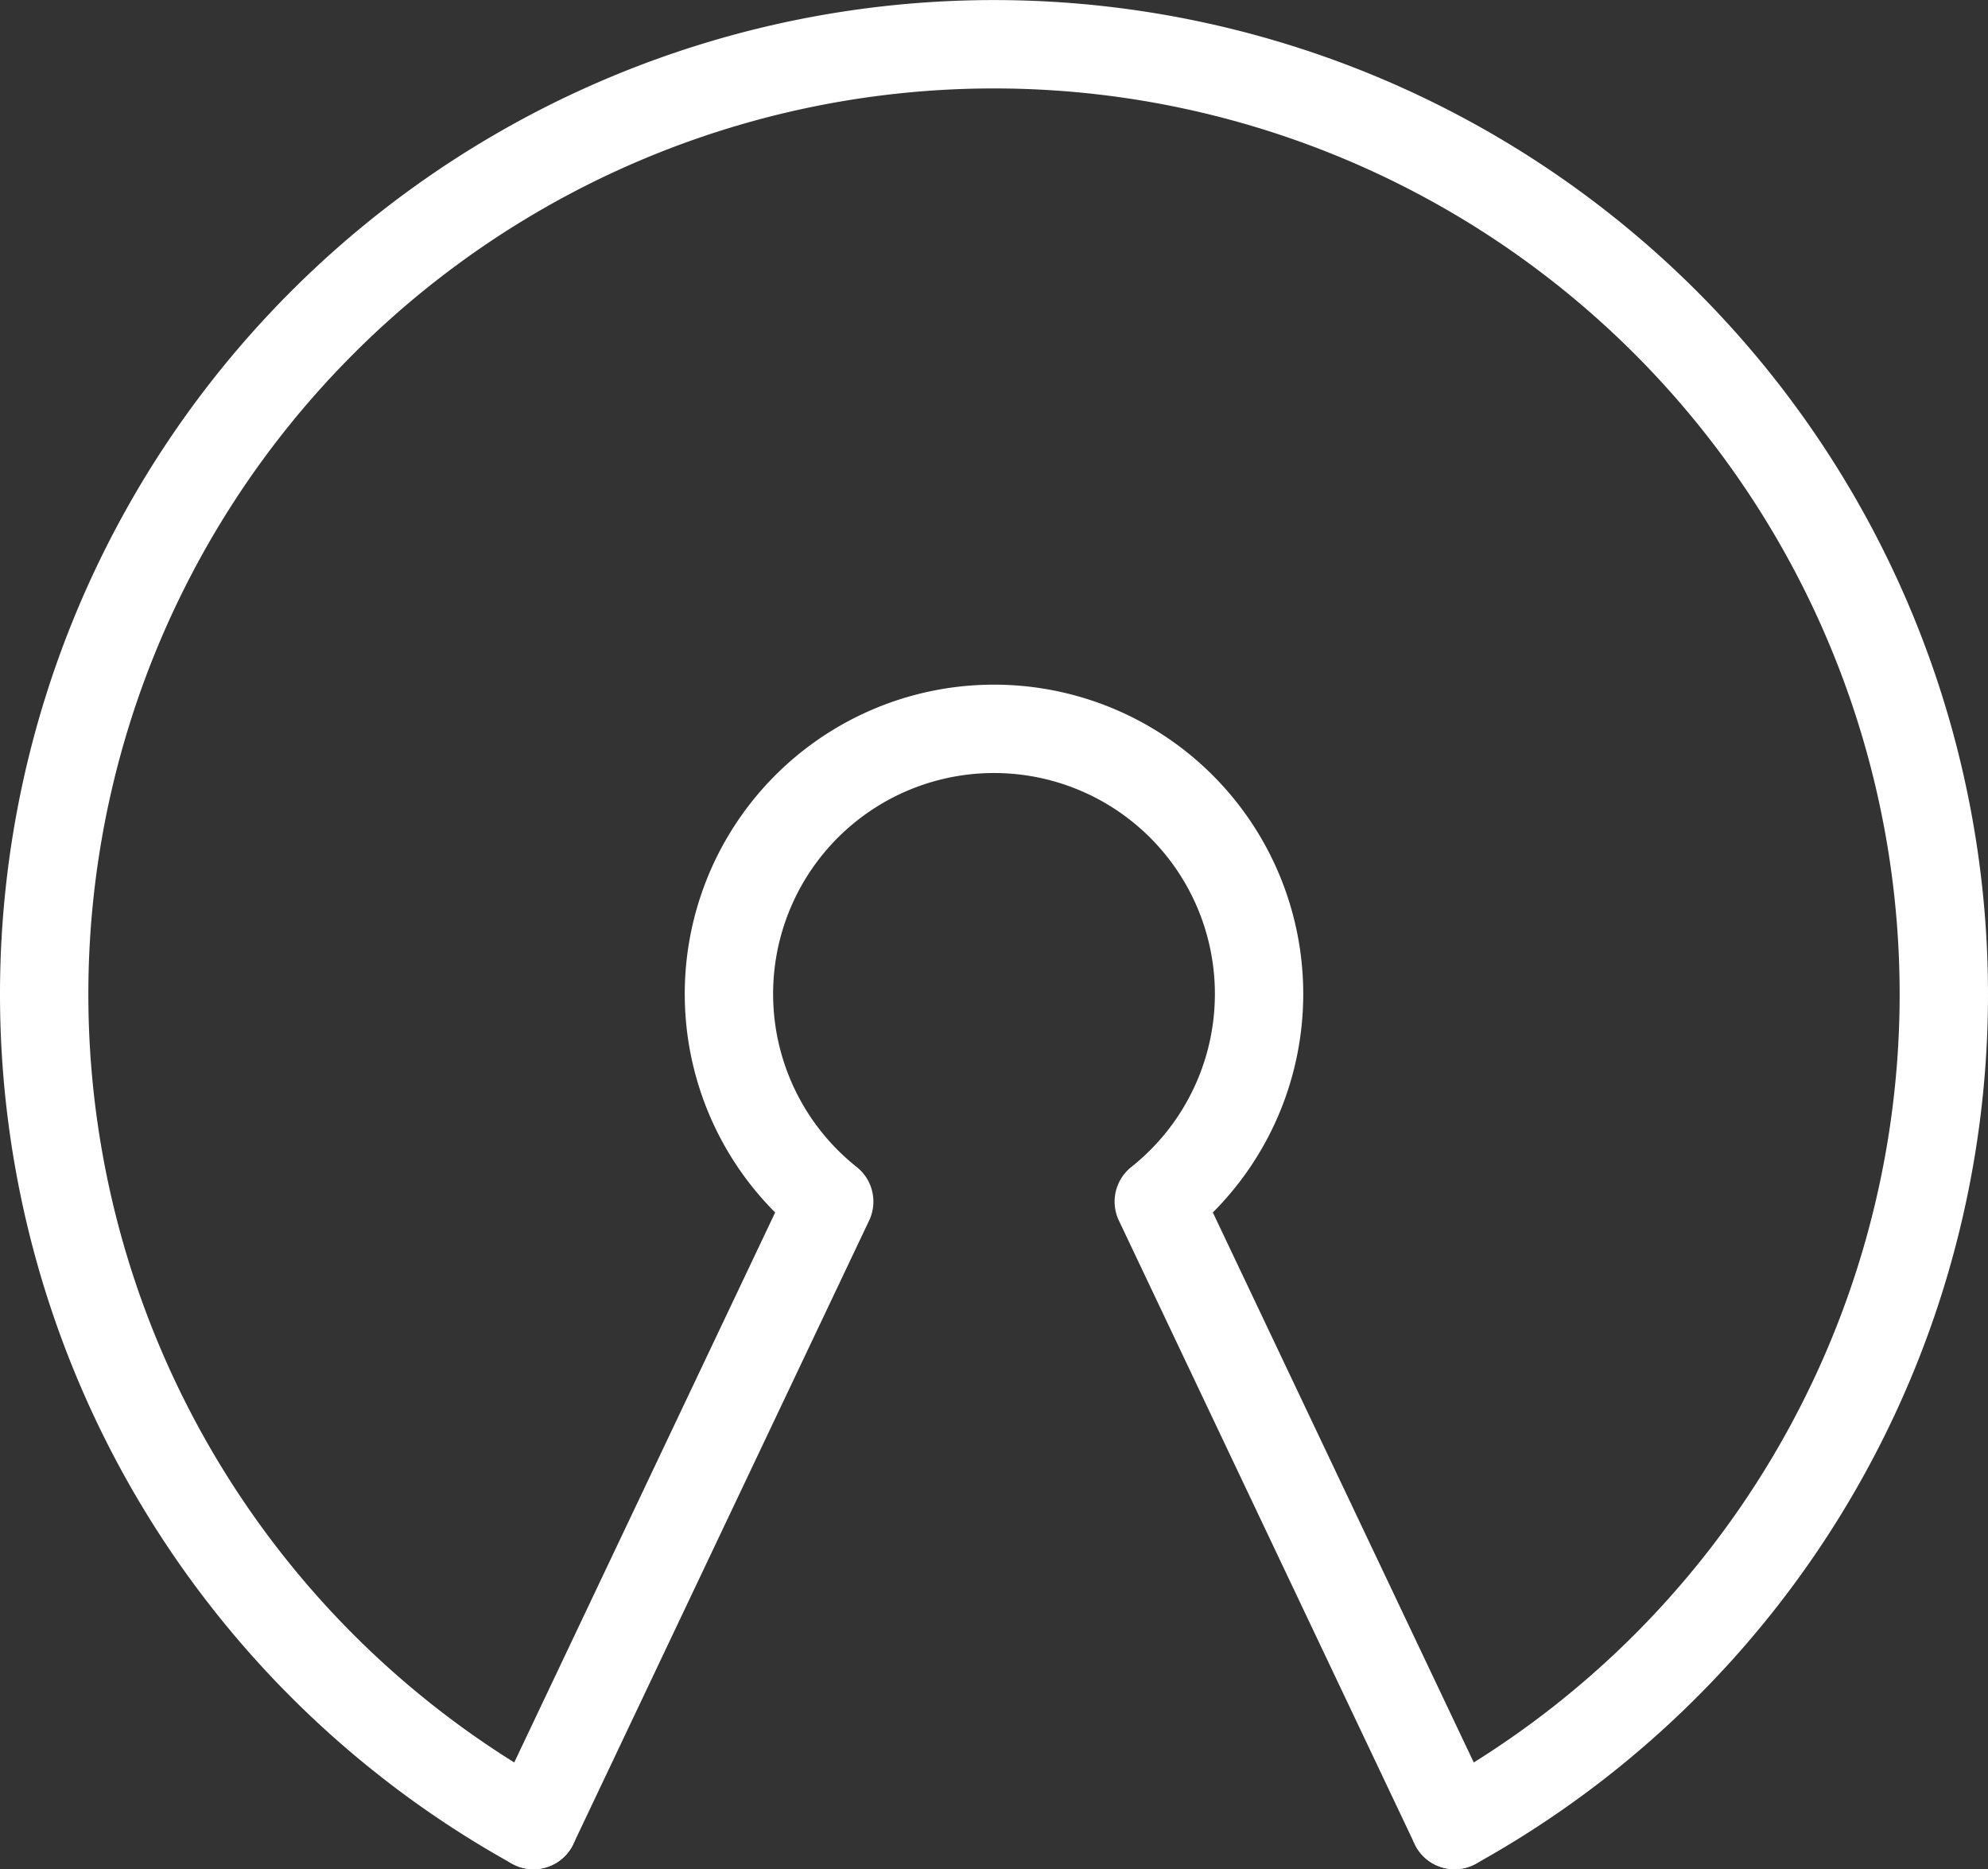<svg xmlns="http://www.w3.org/2000/svg" viewBox="0 0 90 84.61"><rect x="0" y="0" width="90" height="84.61" fill="#333333" stroke="none"/><defs><style>.cls-1{fill:none;stroke:#fff;stroke-linecap:round;stroke-linejoin:round;stroke-width:4px;}</style></defs><title>pf-home-open</title><g id="Layer_2" data-name="Layer 2"><g id="Layer_1-2" data-name="Layer 1"><path class="cls-1" d="M24.15,82.61,37.54,54.39a12,12,0,1,1,14.92,0L65.85,82.61"/><path class="cls-1" d="M65.85,82.61a43,43,0,1,0-41.7,0"/></g></g></svg>
